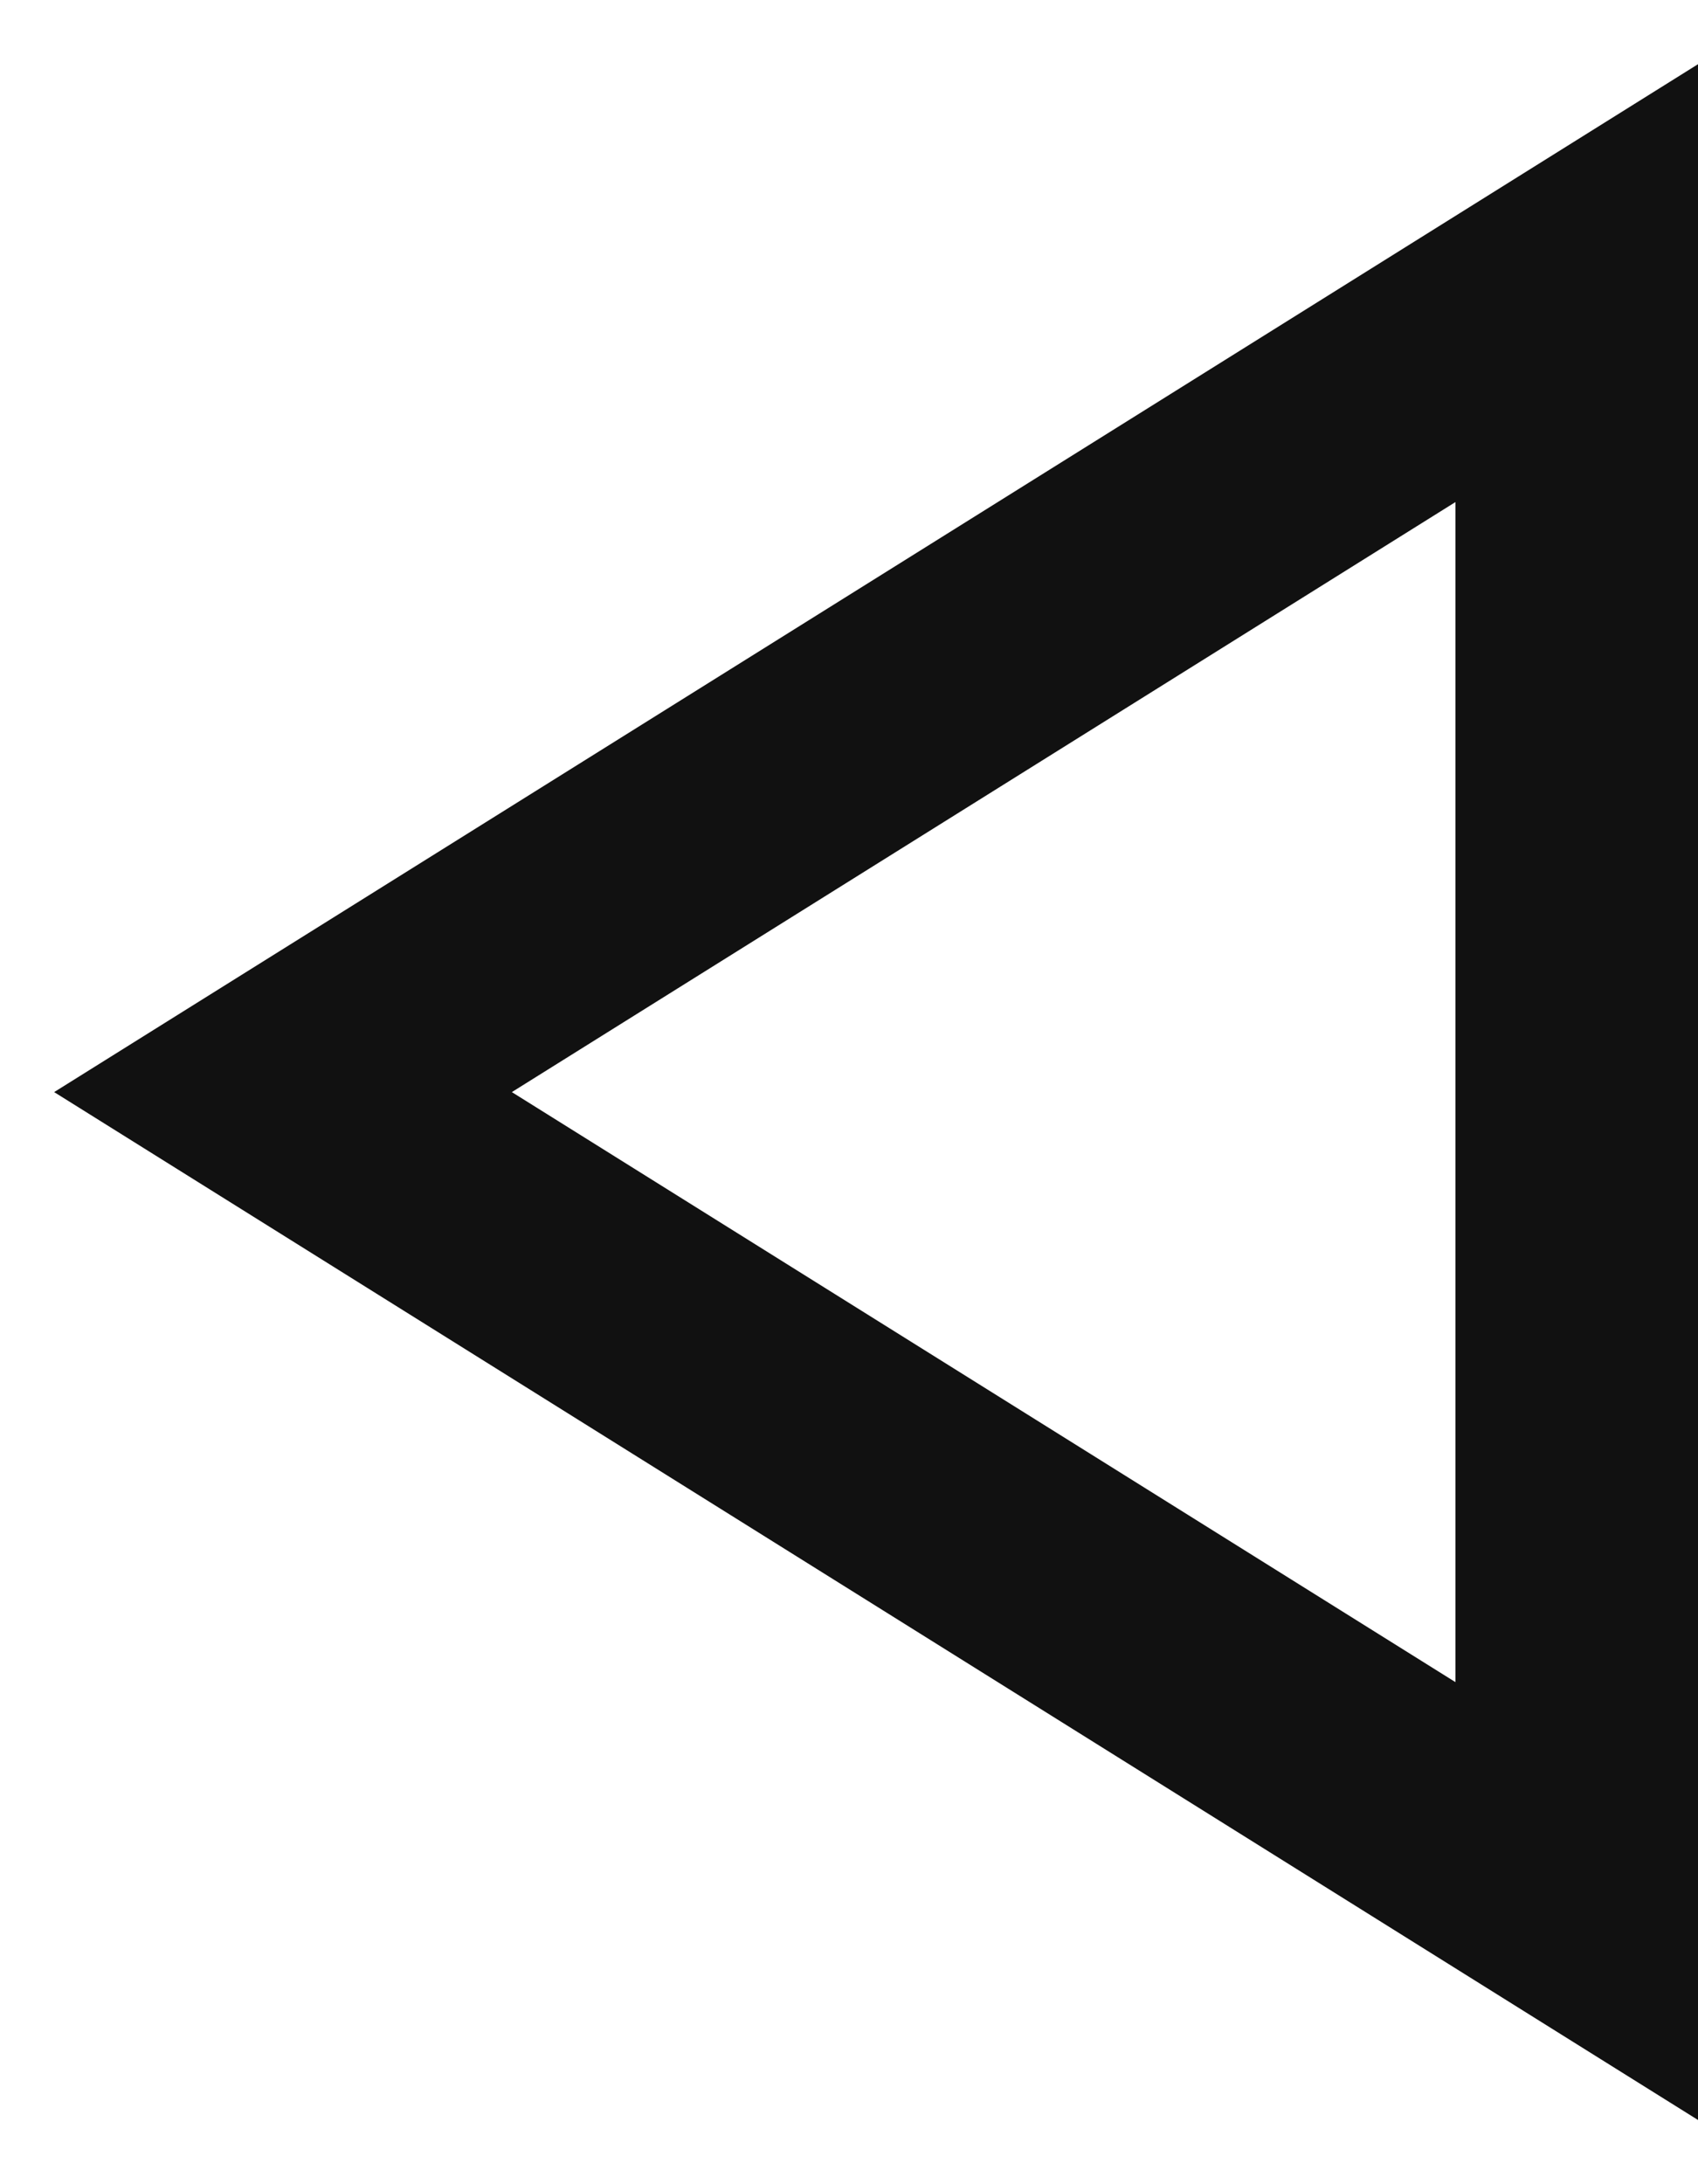 <svg width="21" height="27" viewBox="0 0 21 27" fill="none" xmlns="http://www.w3.org/2000/svg">
<path fill-rule="evenodd" clip-rule="evenodd" d="M19.5 23.5V3.5L3.5 13.5L19.5 23.5Z" stroke="#111111" stroke-width="3" stroke-linecap="square"/>
</svg>
